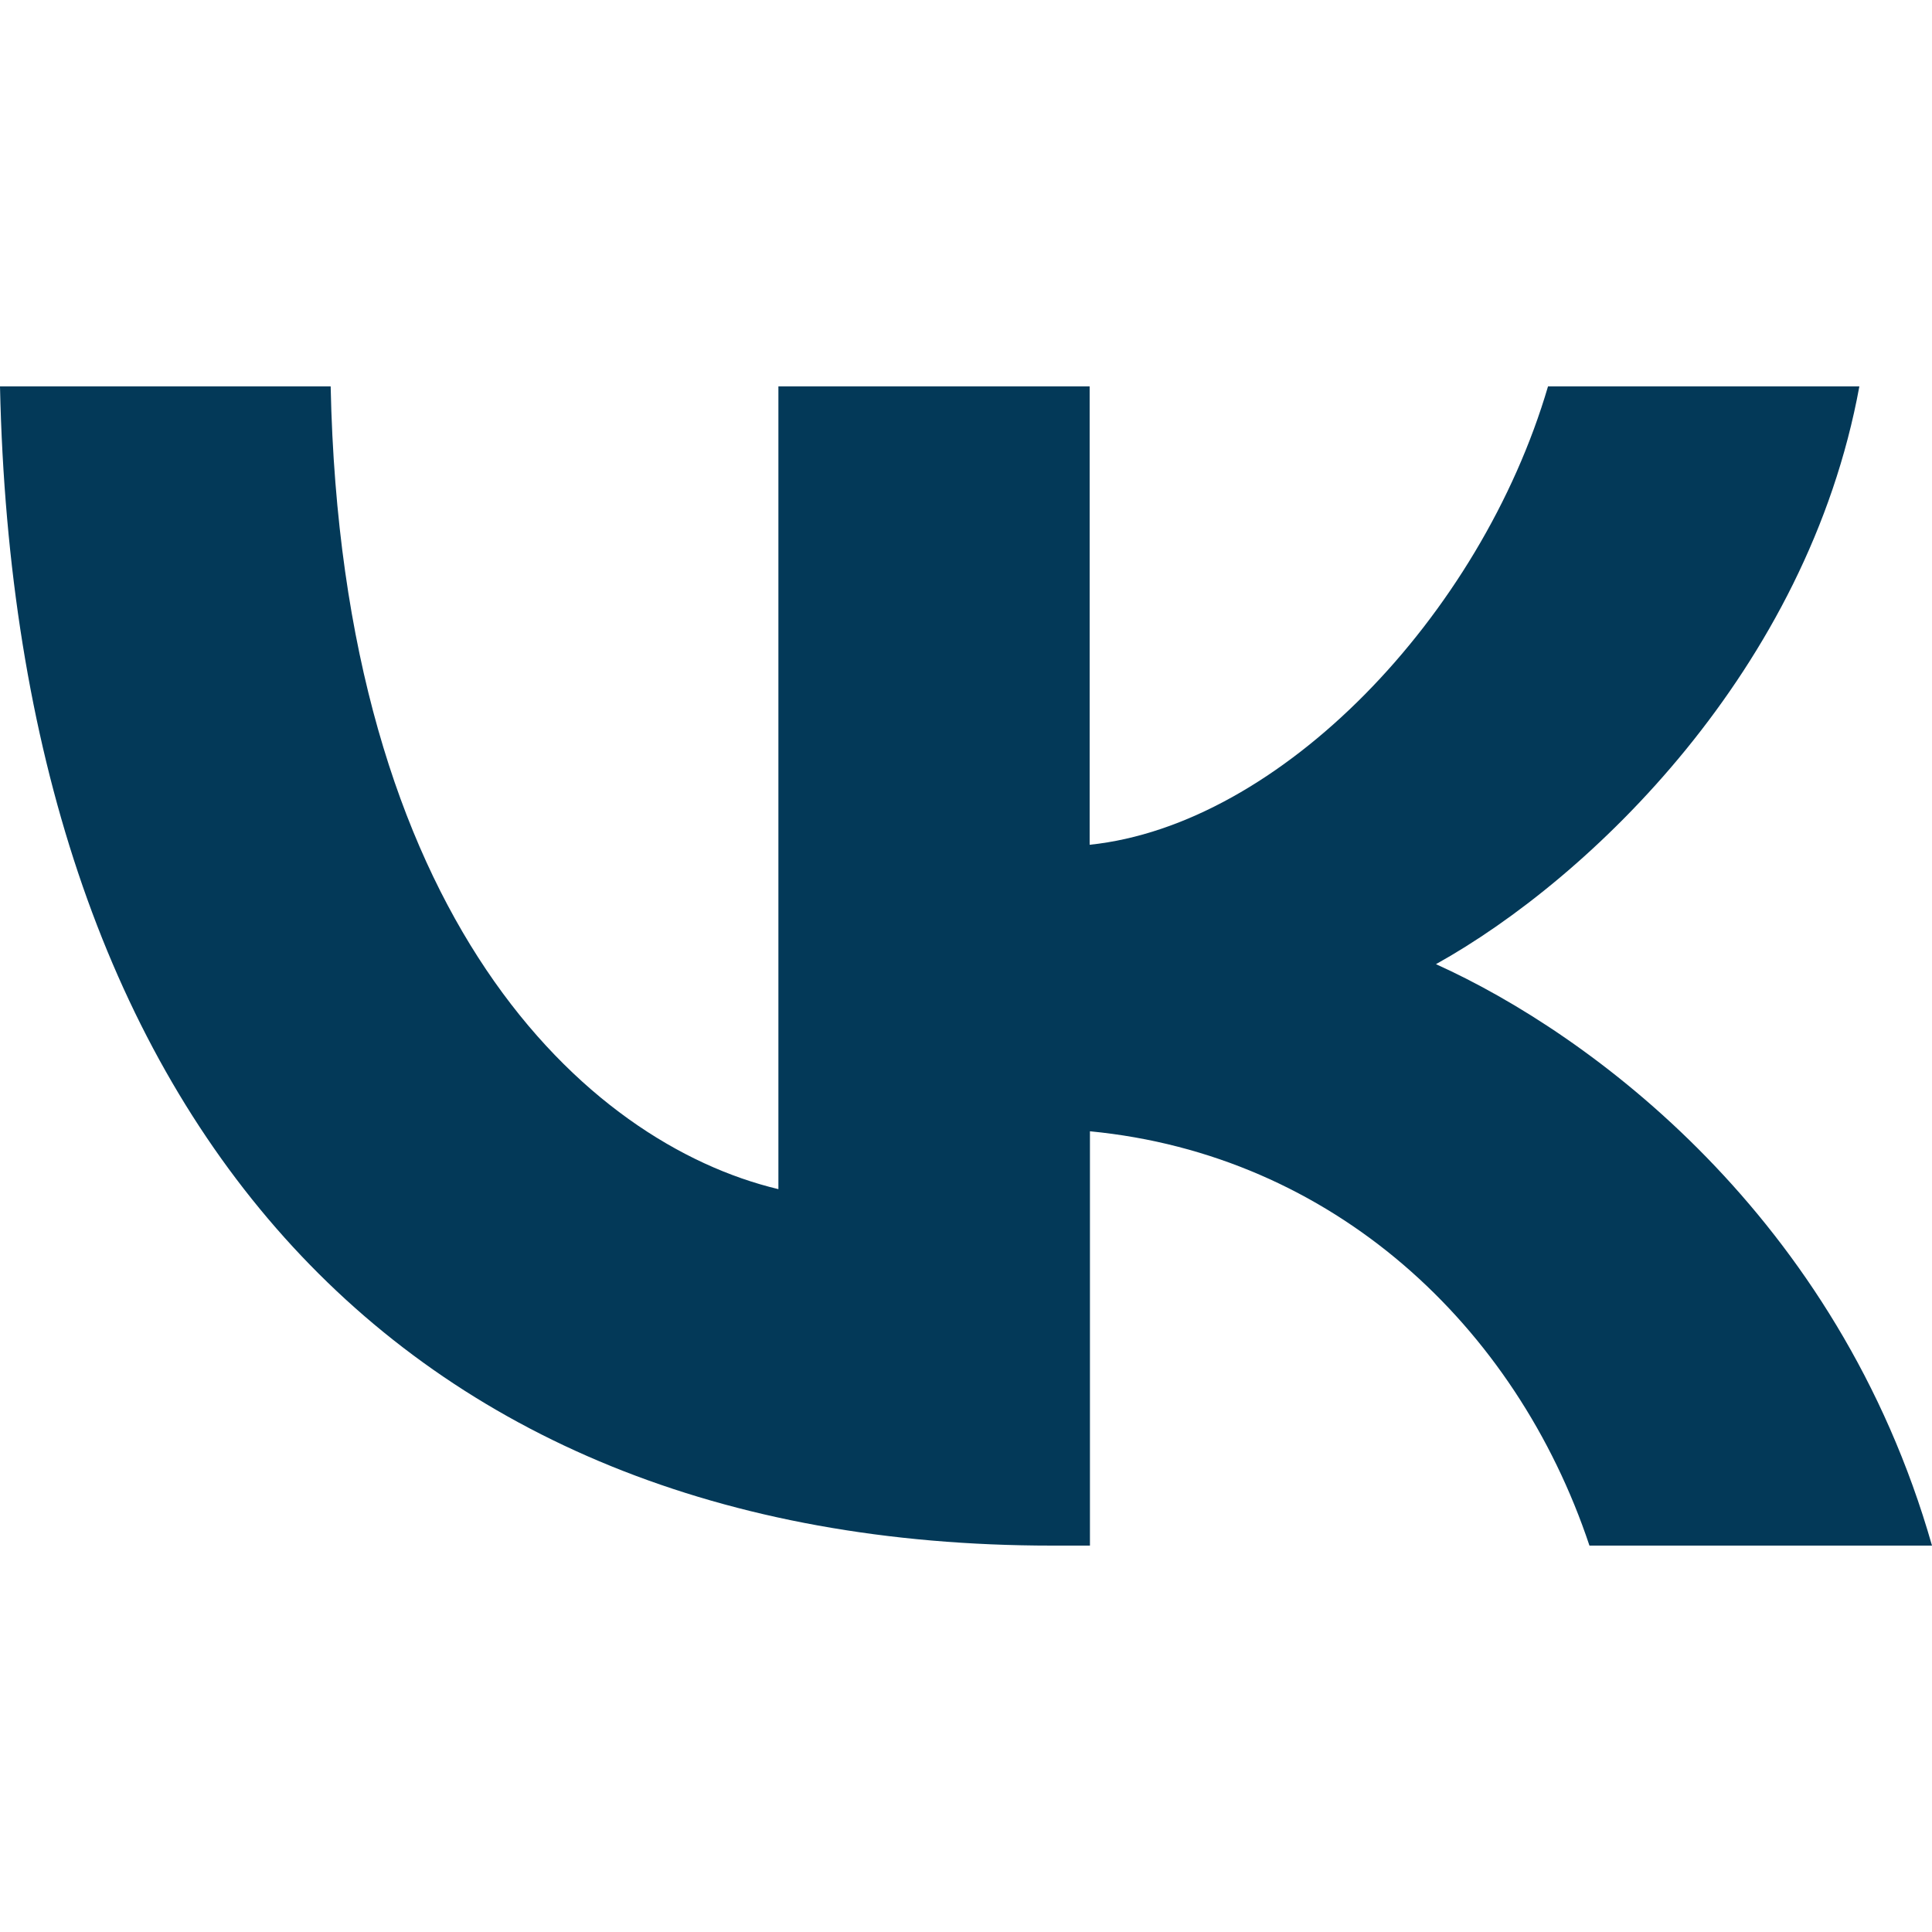 <svg width="20" height="20" viewBox="0 0 20 20" fill="none" xmlns="http://www.w3.org/2000/svg">
<path d="M10.89 16C4.059 16 0.162 11.495 0 4H3.423C3.537 9.5 6.058 11.832 8.058 12.31V4H11.28V8.745C13.252 8.54 15.327 6.378 16.025 4H19.248C18.711 6.932 16.463 9.093 14.865 9.981C16.463 10.702 19.026 12.587 20 16H16.454C15.692 13.717 13.795 11.953 11.283 11.711V16H10.896H10.89Z" fill="#033958"/>
</svg>
